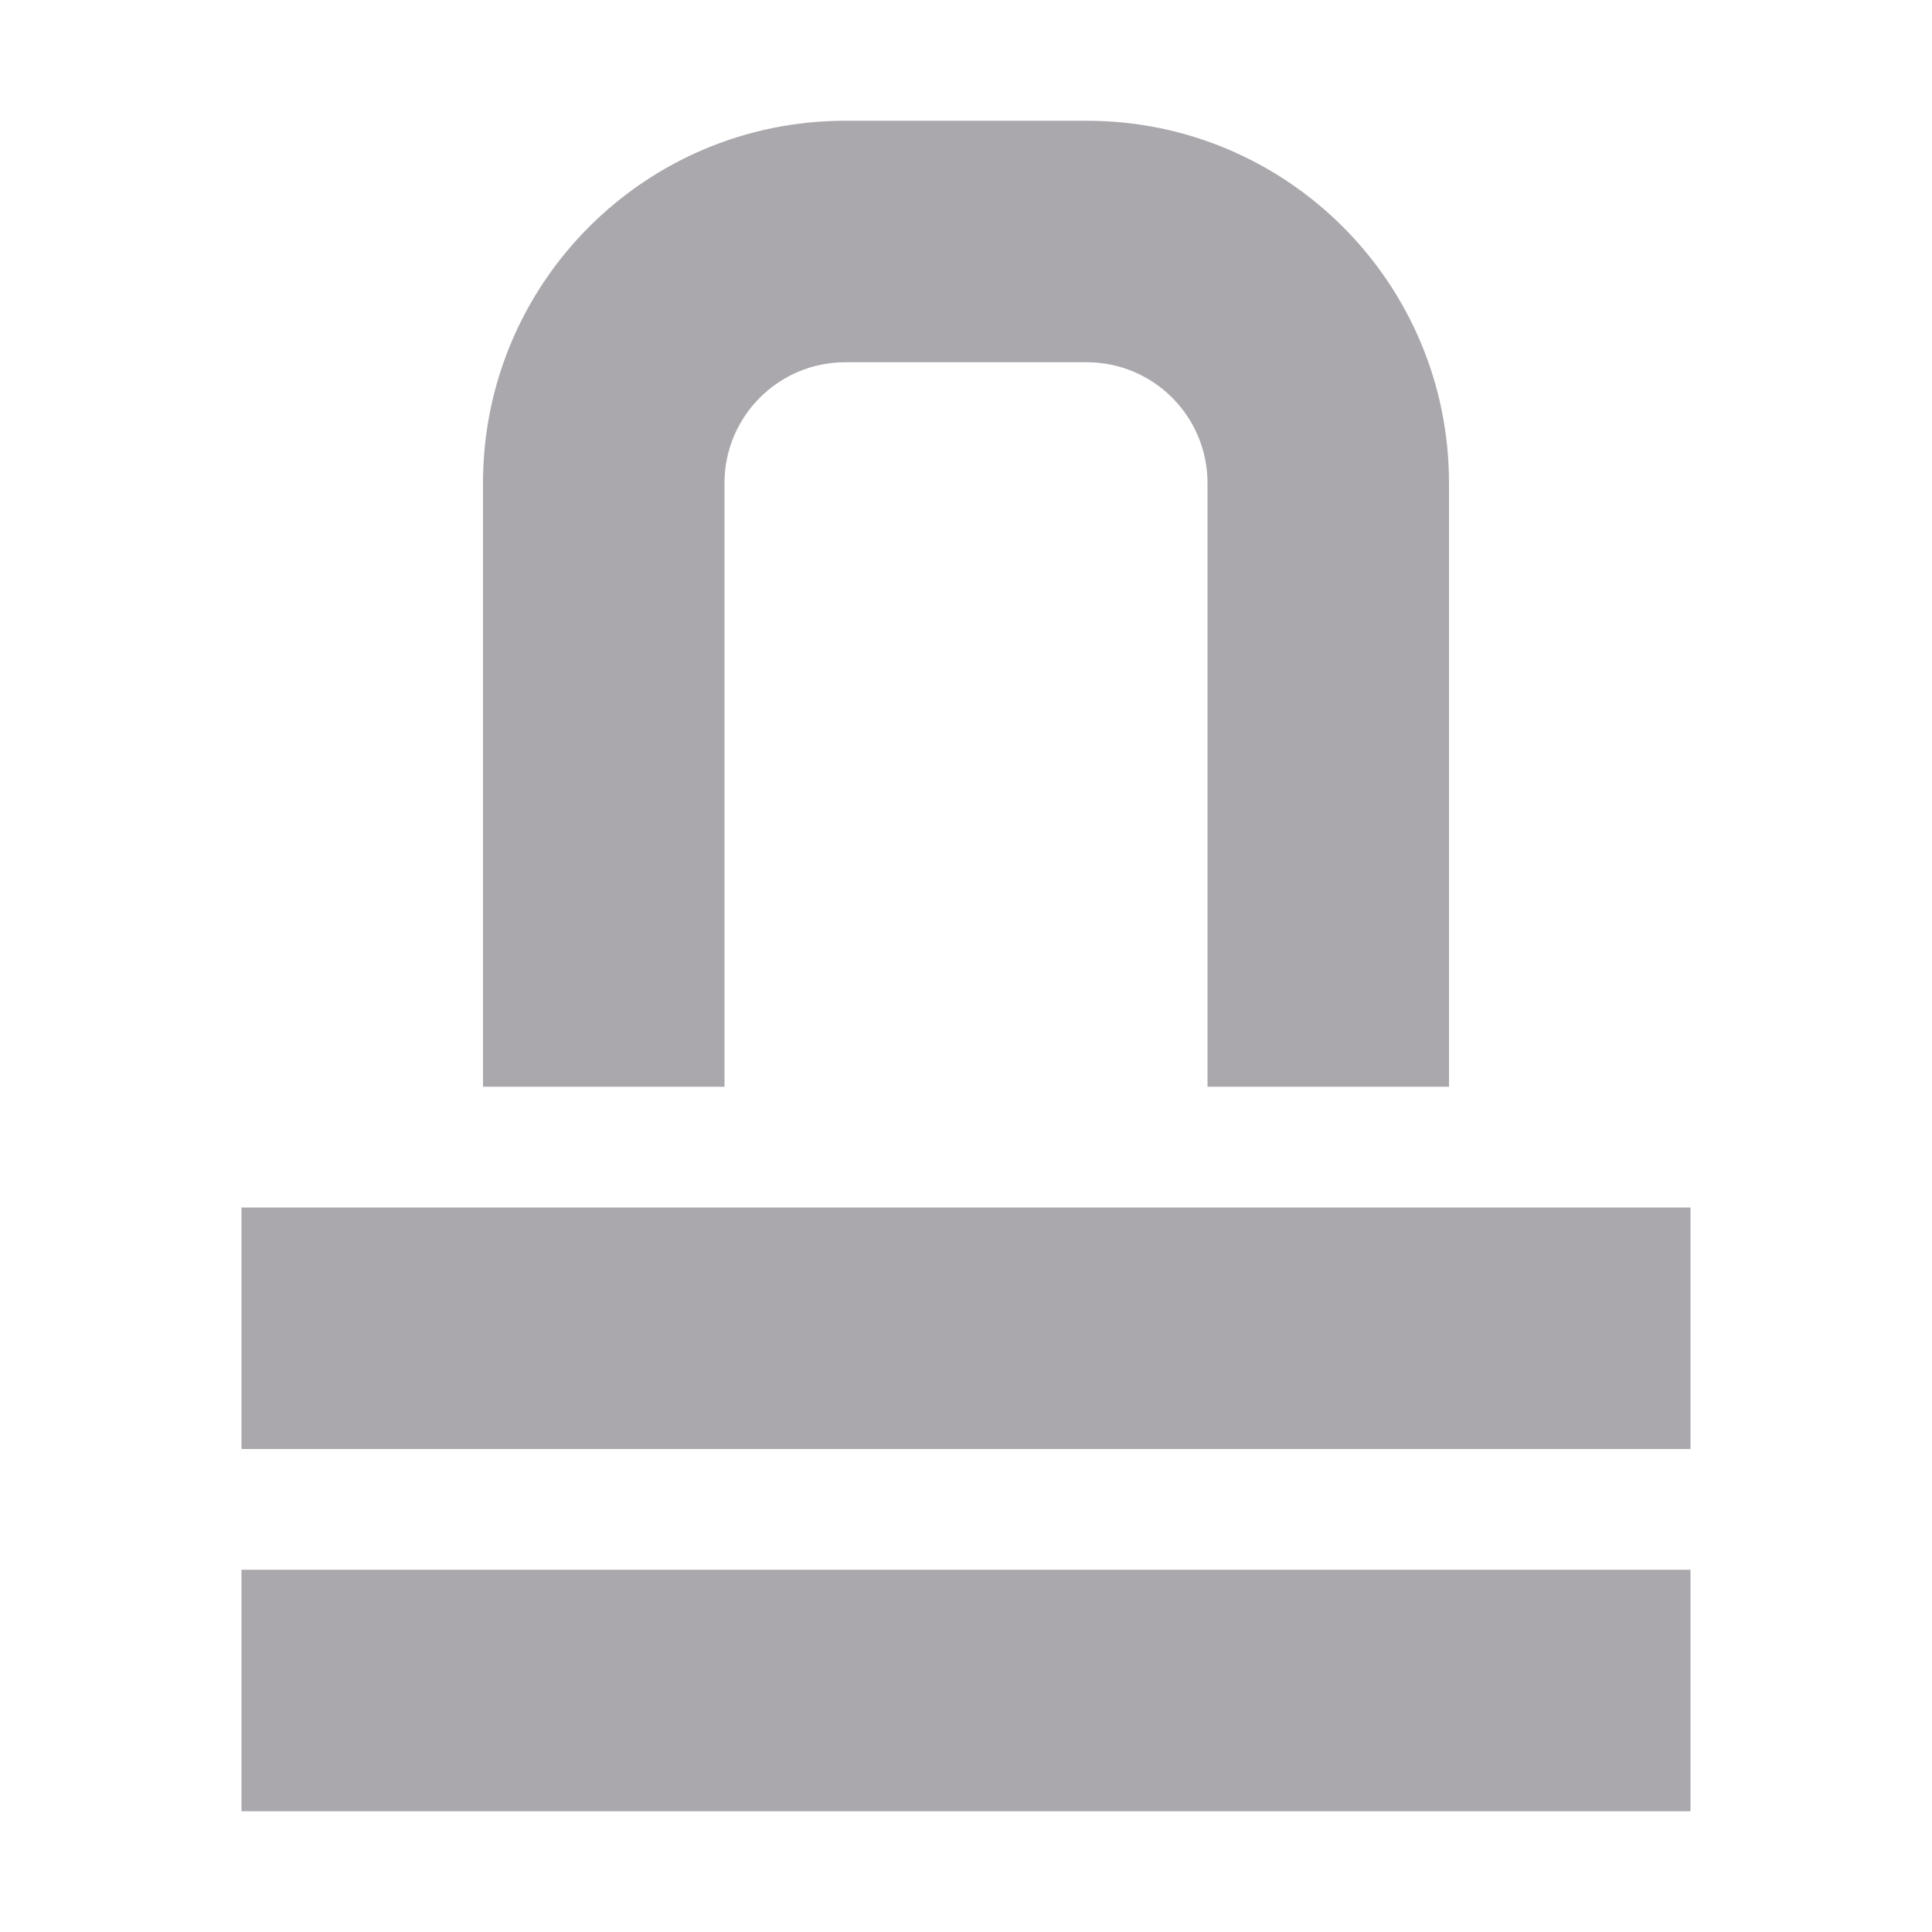 <svg viewBox="0 0 16 16" xmlns="http://www.w3.org/2000/svg"><path d="m7 1c-1.657 0-3 1.343-3 3v5h2v-5c0-.552.448-1 1-1h2c.552 0 1 .448 1 1v5h2v-5c0-1.657-1.343-3-3-3zm-5 9v2h12v-2zm0 3v2h12v-2z" fill="#aaa8ac"/></svg>